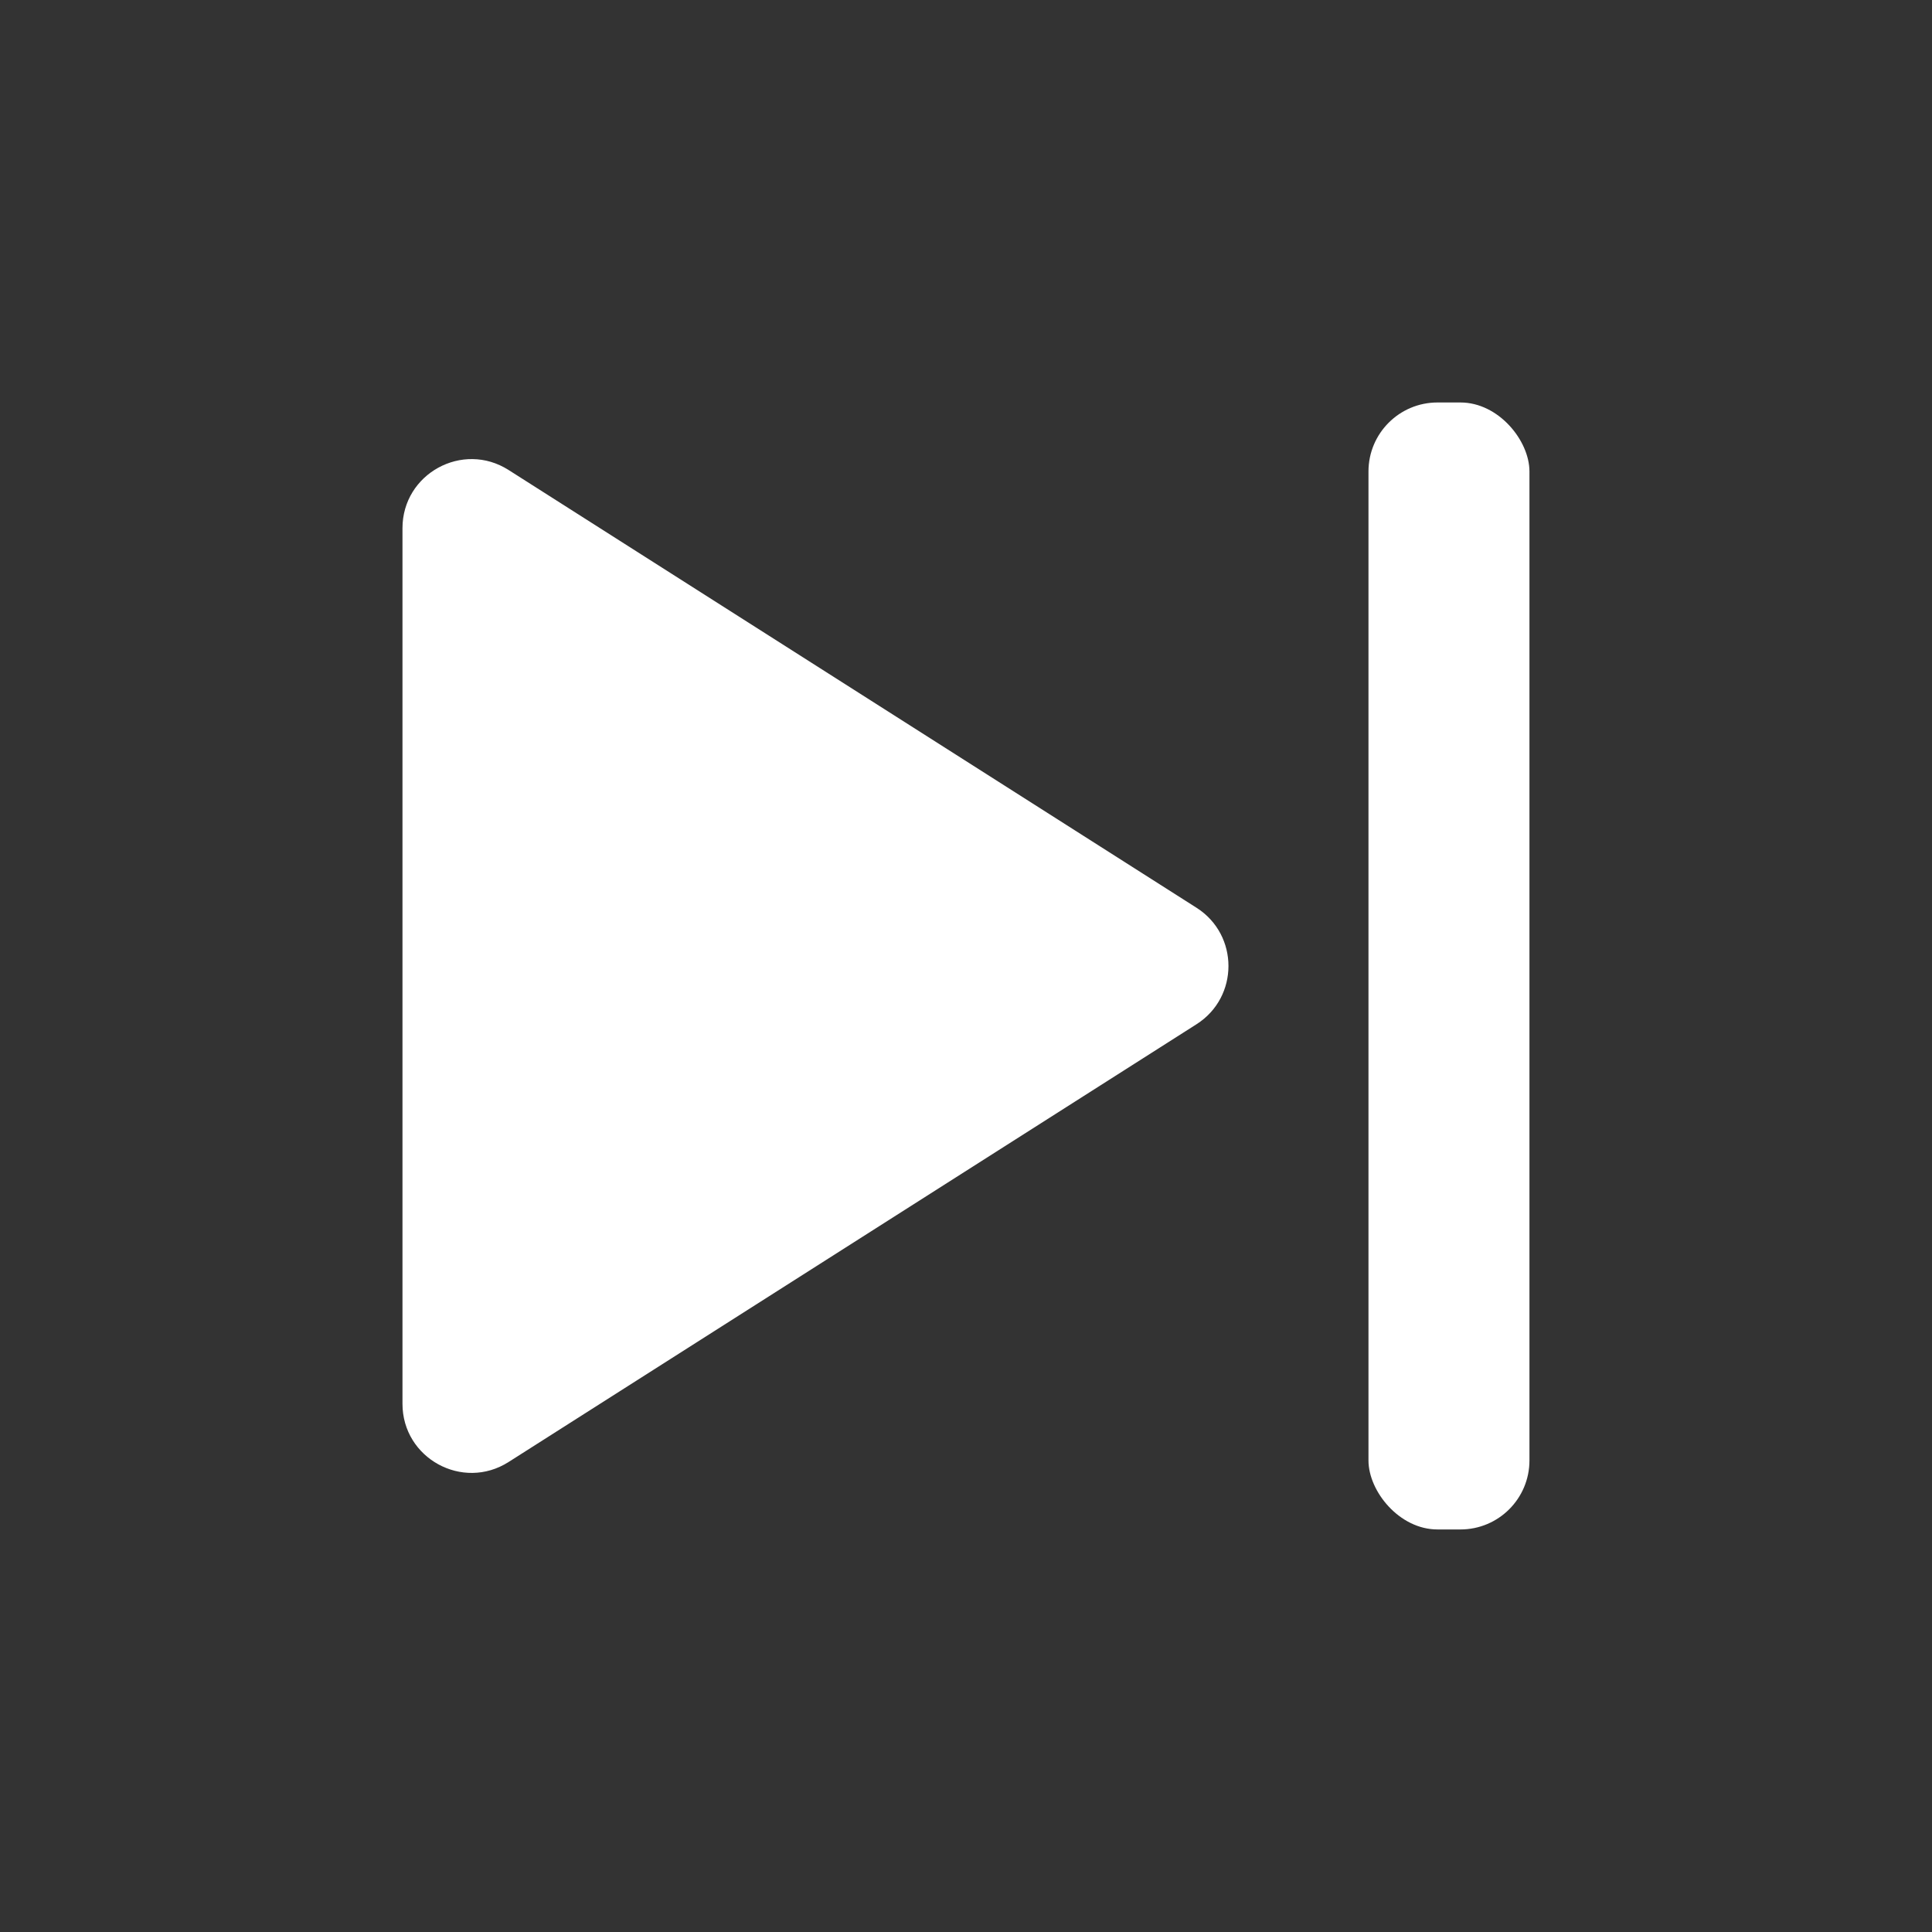 <svg width="28" height="28" viewBox="0 0 28 28" fill="none" xmlns="http://www.w3.org/2000/svg">
<rect x="0" y="0" width="28" height="28" fill="#333333" stroke="none"/>
<path d="M17.341 14.844C17.958 14.451 17.958 13.549 17.341 13.156L7.37 6.811C6.704 6.388 5.833 6.866 5.833 7.655V20.345C5.833 21.134 6.704 21.612 7.37 21.189L17.341 14.844Z" fill="white"/>
<rect x="19.833" y="5.833" width="2.333" height="16.333" rx="1" fill="white"/>
</svg>
